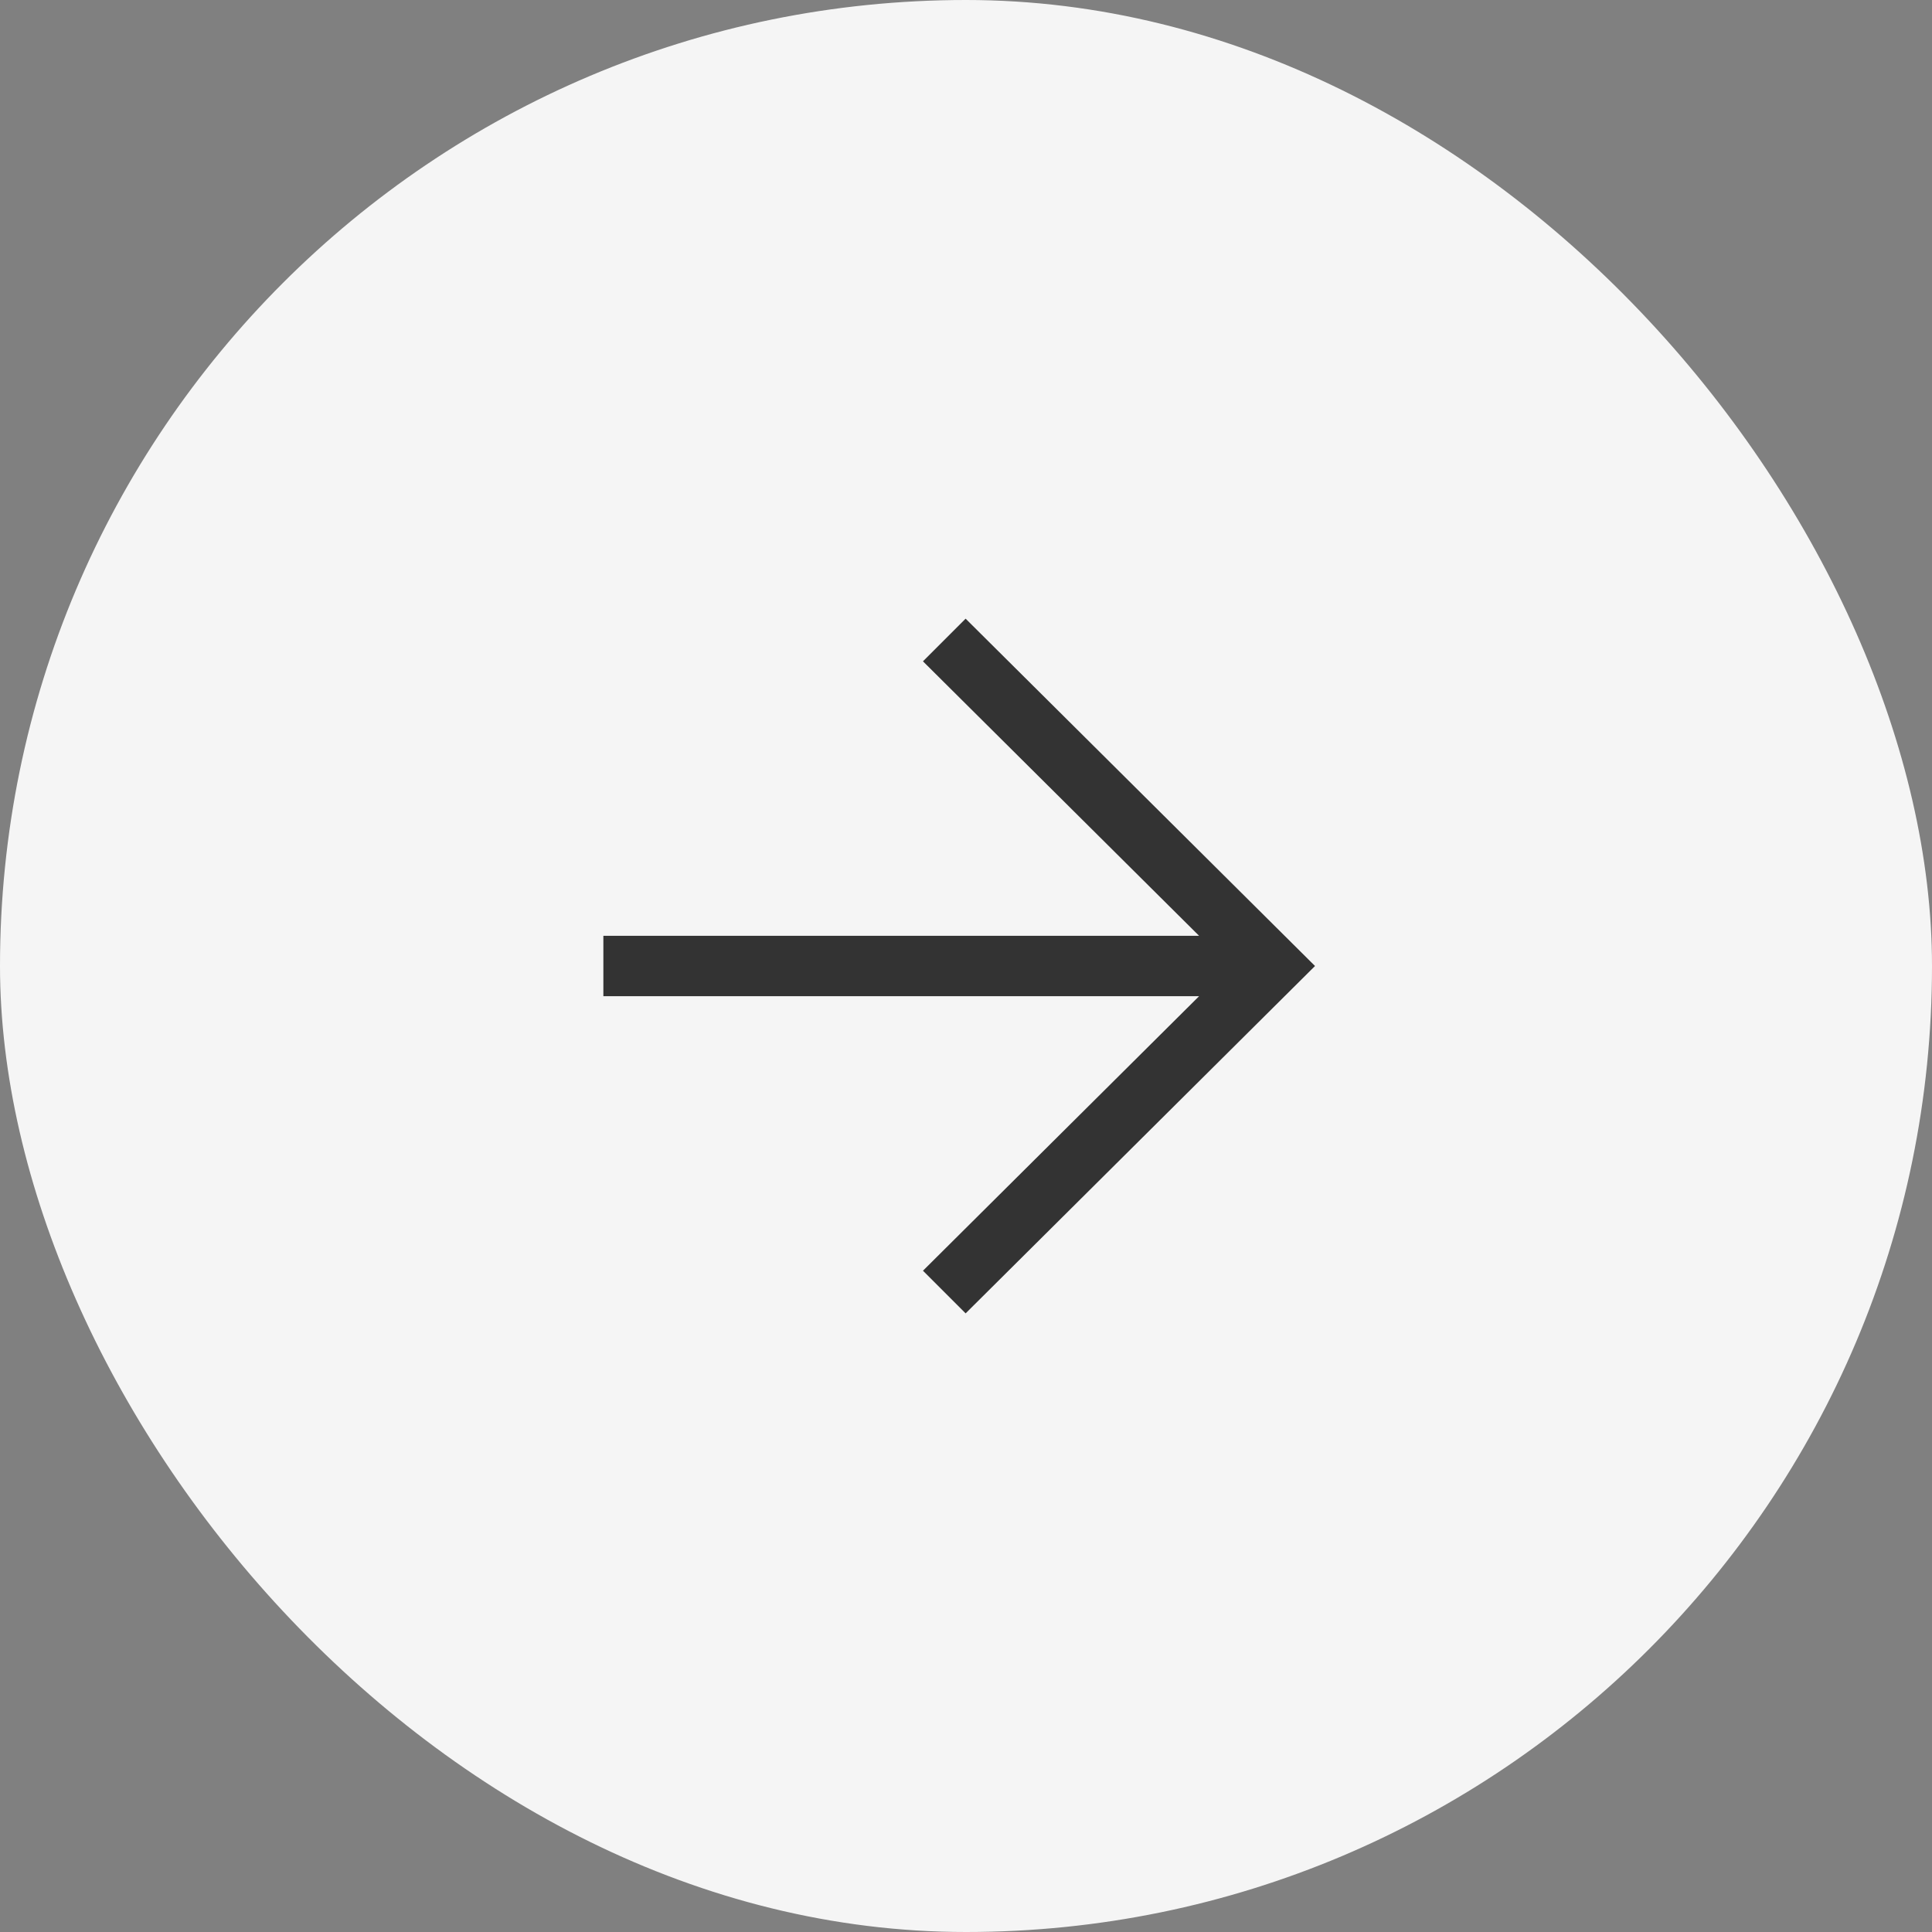 <svg width="40" height="40" viewBox="0 0 40 40" fill="none" xmlns="http://www.w3.org/2000/svg">
    <rect x="0" y="0" width="40" height="40" fill="#808080" stroke="none"/>
    <rect width="40" height="40" rx="20" fill="#F5F5F5"/>
    <path d="M19.992 12.809L19.109 13.692L24.826 19.375H12.492V20.625H24.826L19.109 26.309L19.992 27.192L27.226 20L19.992 12.809Z" fill="#333333"/>
</svg>
